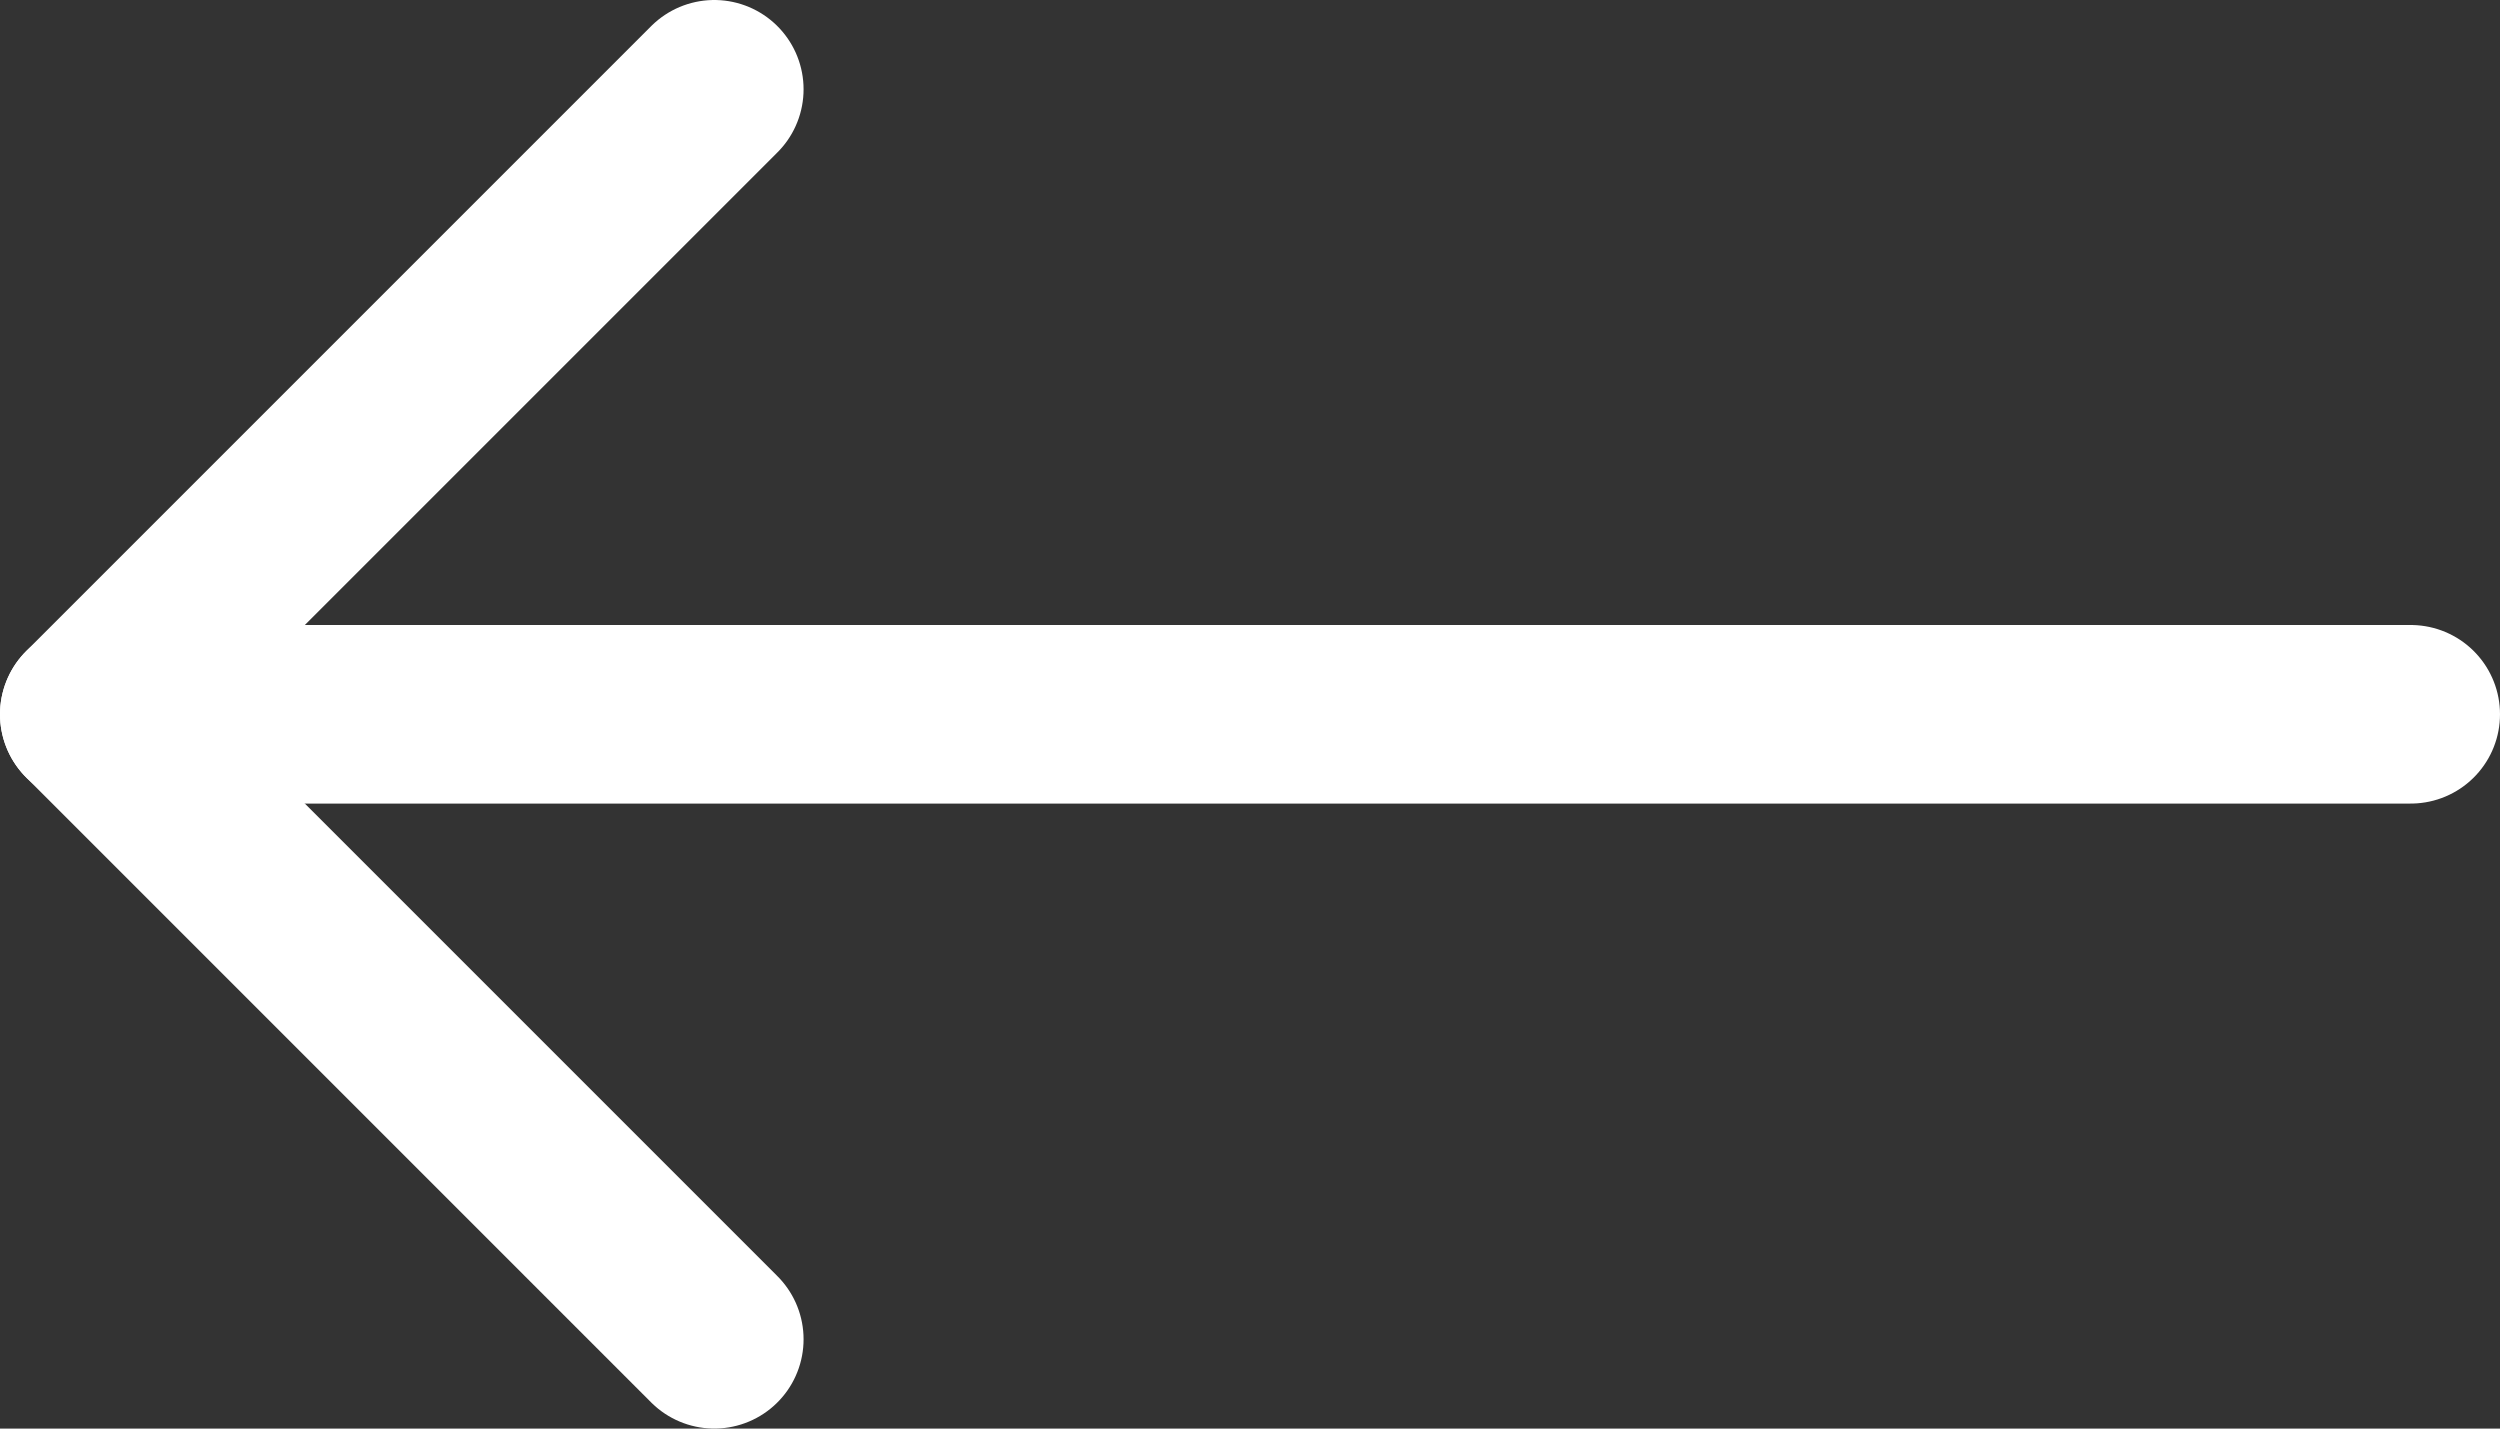 <svg width="28" height="16" viewBox="0 0 28 16" fill="none" xmlns="http://www.w3.org/2000/svg">
<rect x="0" y="0" width="28" height="16" fill="#333333" stroke="none"/>
<path d="M27 8L1 8" stroke="white" stroke-width="2" stroke-linecap="round" stroke-linejoin="round"/>
<path d="M8 1L1 8L8 15" stroke="white" stroke-width="2" stroke-linecap="round" stroke-linejoin="round"/>
</svg>
